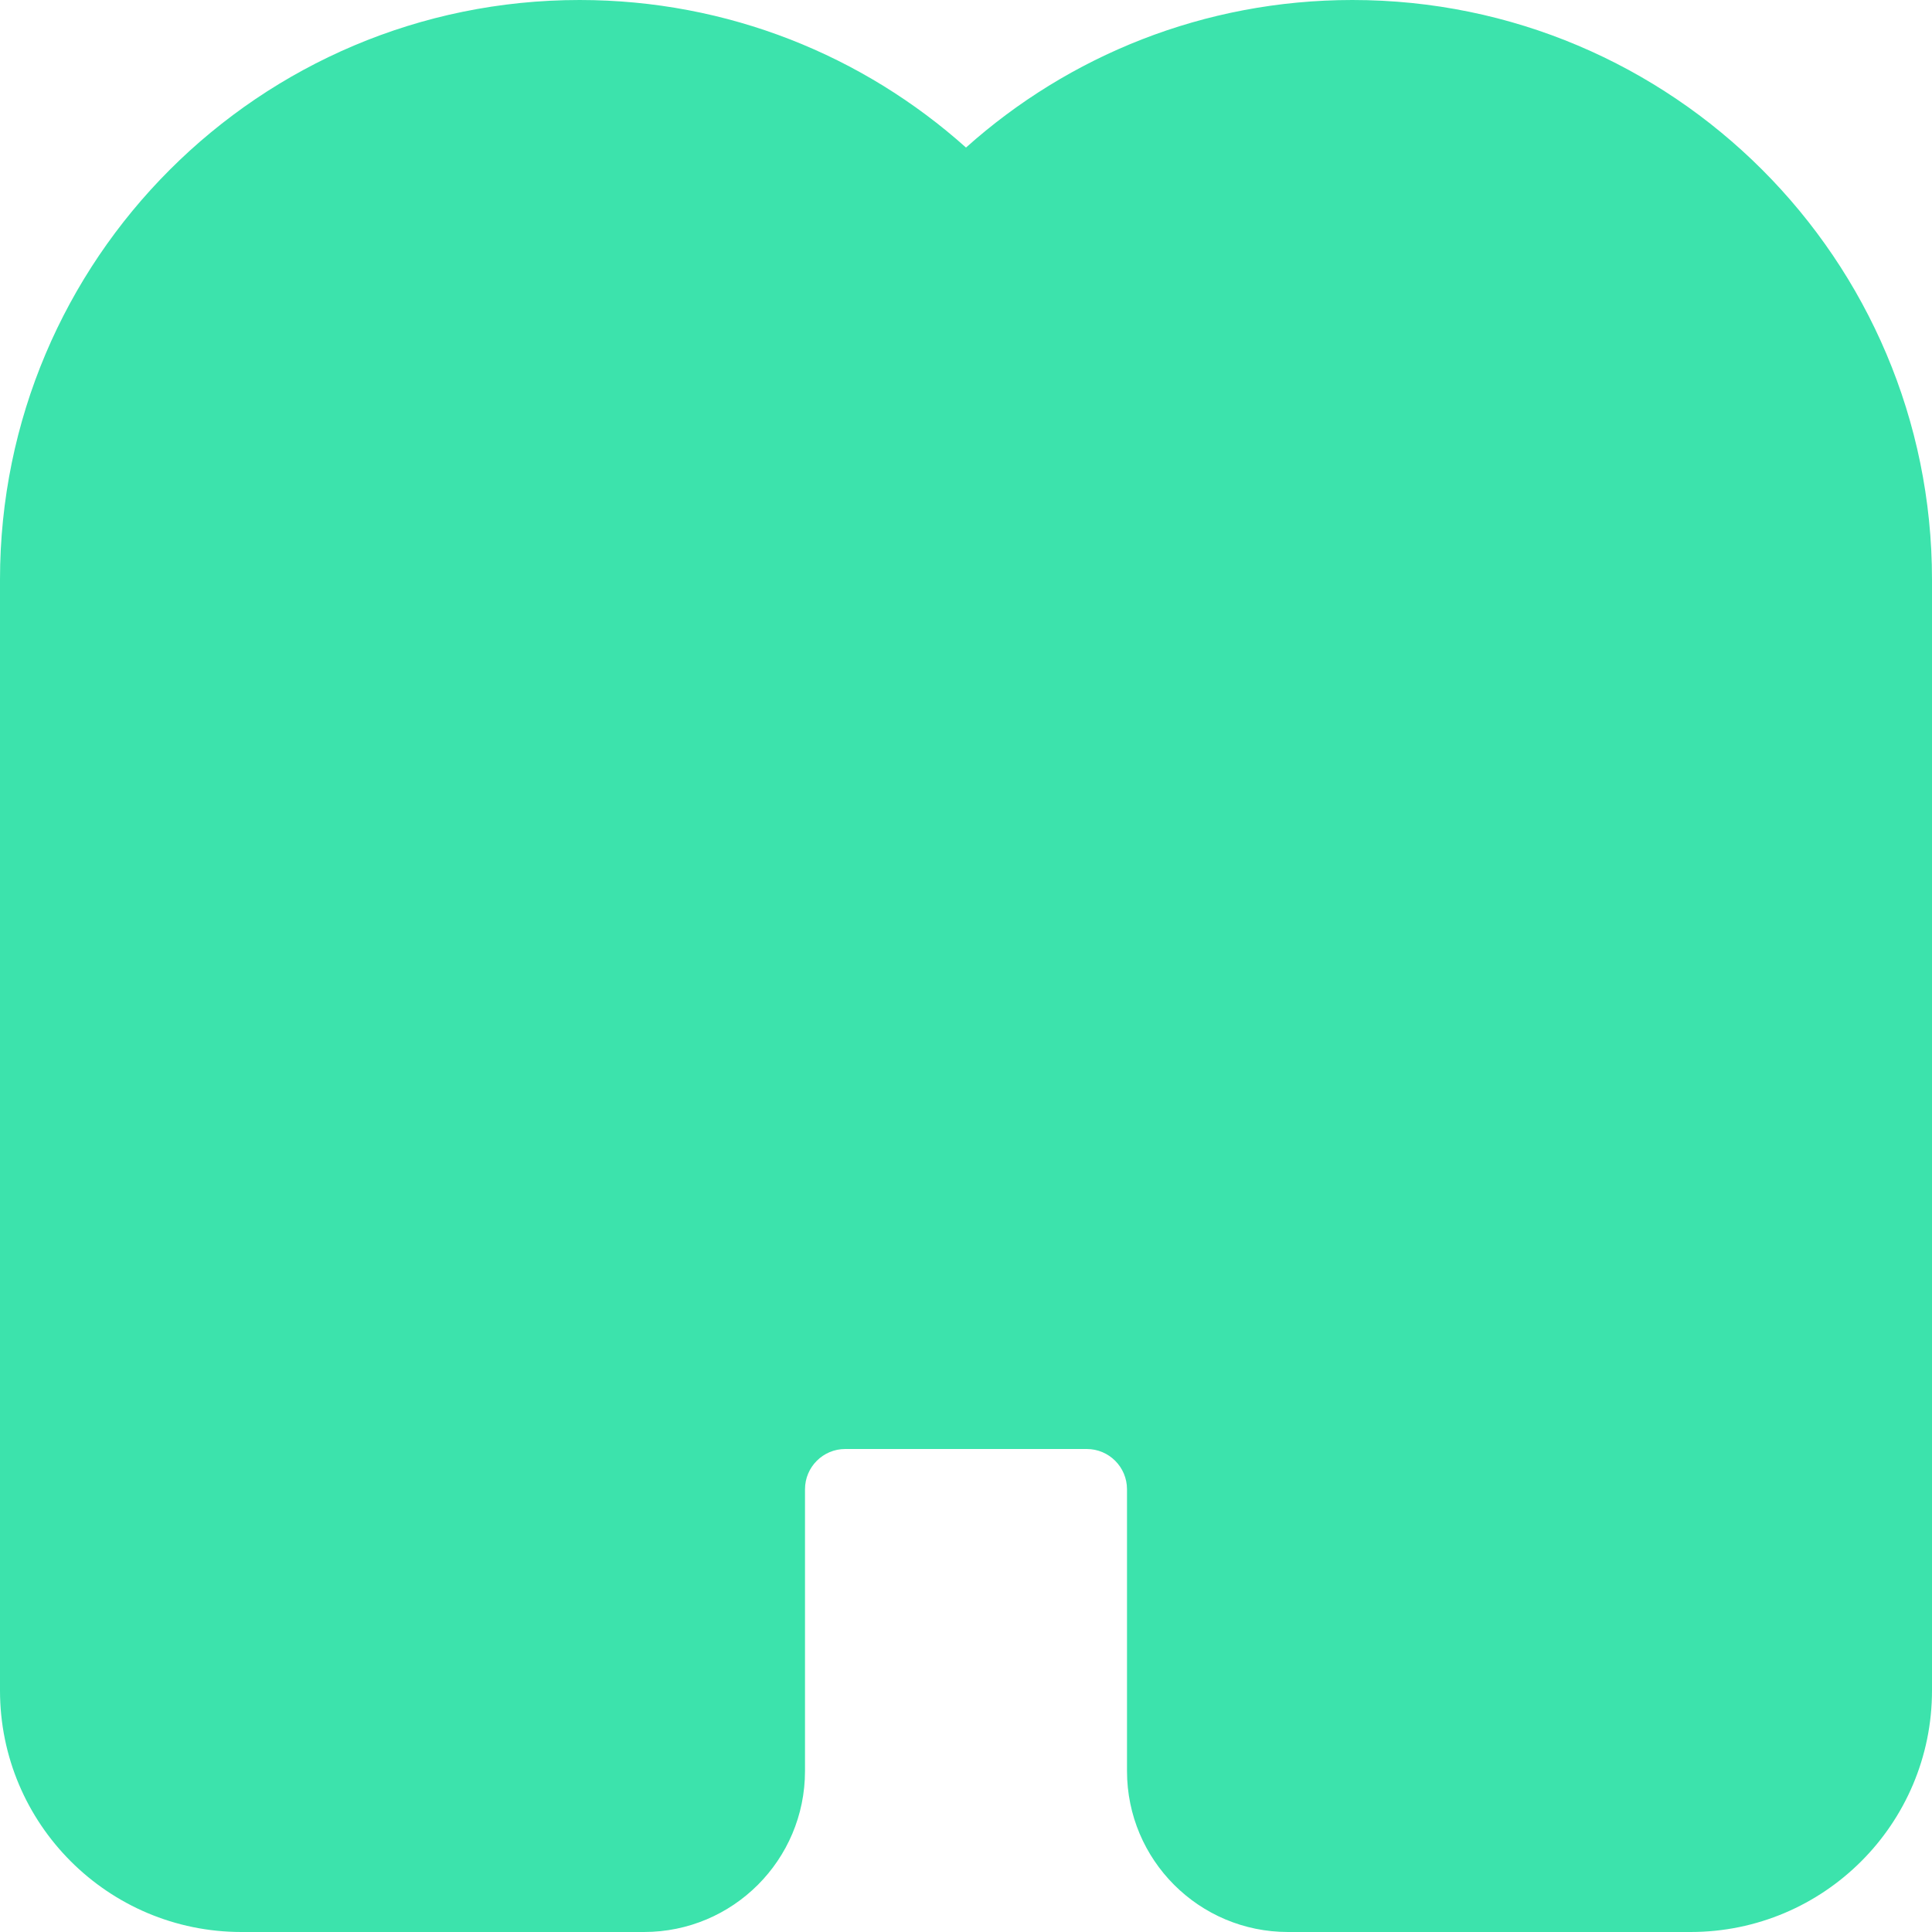 <svg width="24" height="24" viewBox="0 0 24 24" fill="none" xmlns="http://www.w3.org/2000/svg">
<path d="M7.2 0C3.224 0 0 3.224 0 7.2V21C0 22.657 1.343 24 3 24H4.8H8C9.105 24 10 23.105 10 22V18.5C10 18.224 10.224 18 10.5 18H12H13.5C13.776 18 14 18.224 14 18.5V22C14 23.105 14.895 24 16 24H19.2H21C22.657 24 24 22.657 24 21V7.2C24 3.224 20.776 0 16.8 0C14.956 0 13.274 0.693 12 1.833C10.726 0.693 9.044 0 7.2 0Z" fill="#3CE3AC"/>
</svg>
